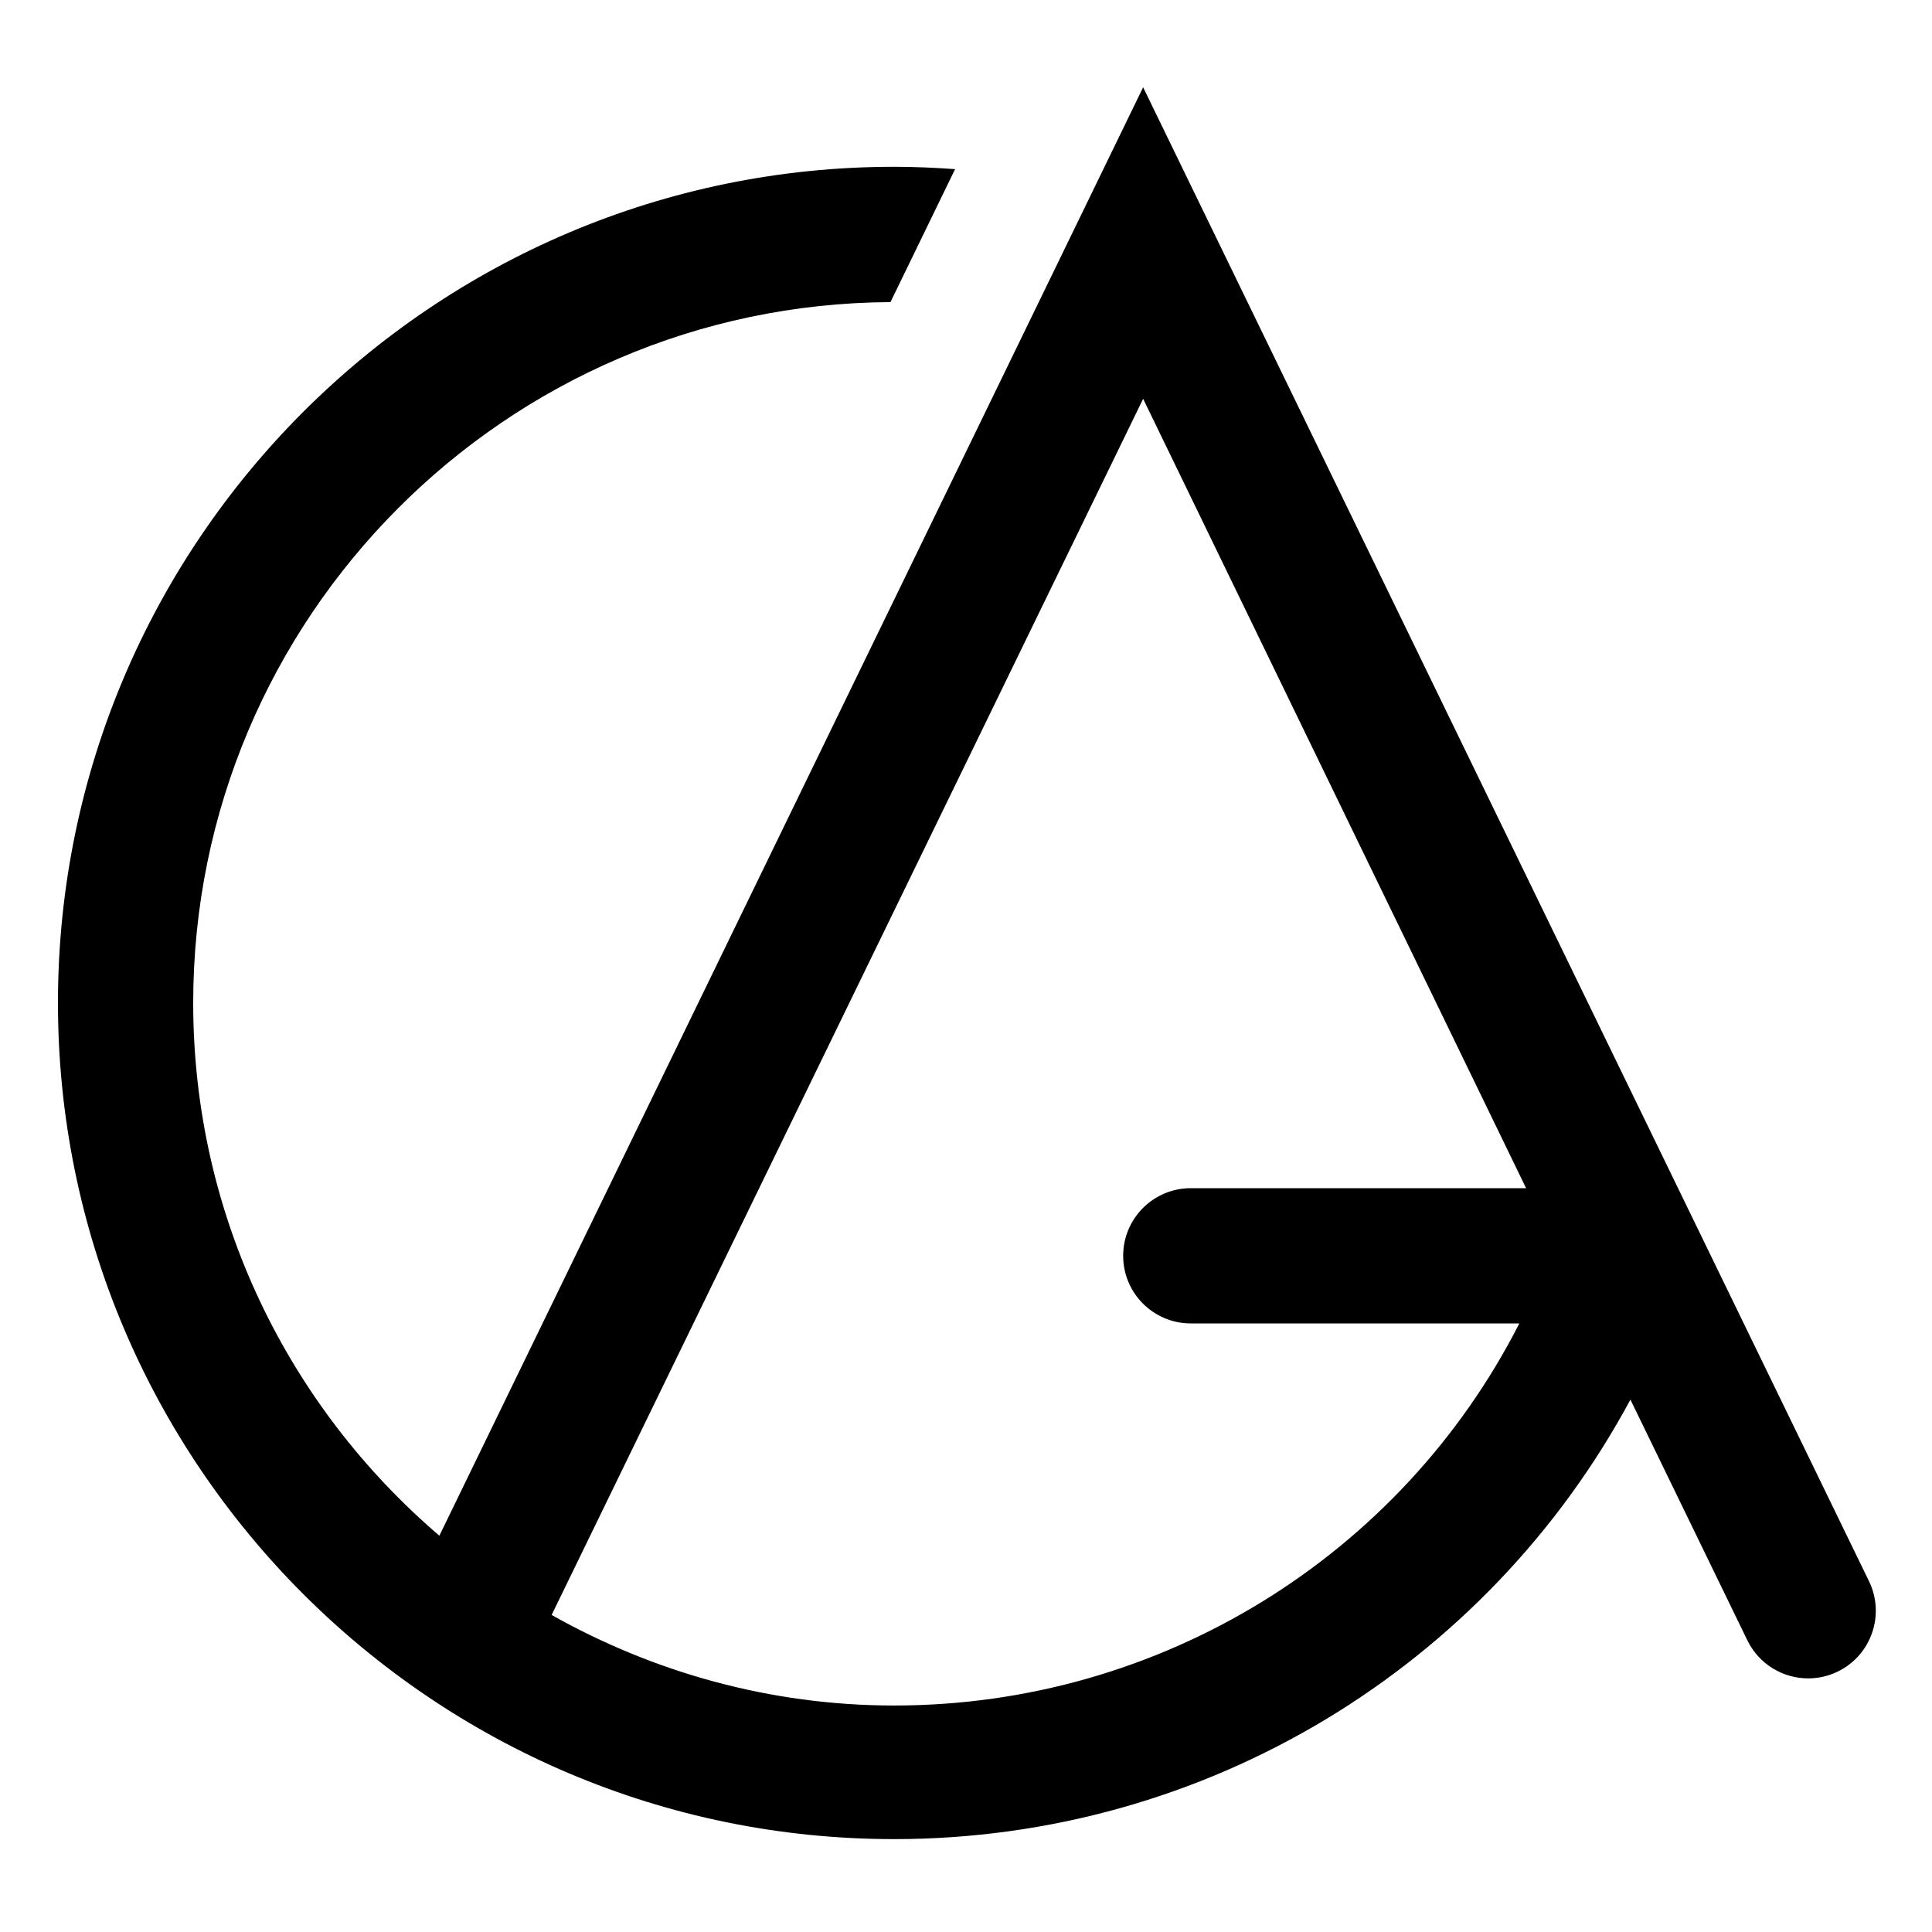 <?xml version="1.0" encoding="utf-8"?>
<!-- Generator: Adobe Illustrator 16.0.4, SVG Export Plug-In . SVG Version: 6.00 Build 0)  -->
<!DOCTYPE svg PUBLIC "-//W3C//DTD SVG 1.1//EN" "http://www.w3.org/Graphics/SVG/1.1/DTD/svg11.dtd">
<svg version="1.1" id="Layer_1" xmlns="http://www.w3.org/2000/svg" xmlns:xlink="http://www.w3.org/1999/xlink" x="0px" y="0px"
	 width="200px" height="200px" viewBox="0 0 200 200" enable-background="new 0 0 200 200" xml:space="preserve">
<path d="M193.478,163.686L118.337,9.037L45.484,158.975C29.904,145.656,20,125.883,20,103.826c0-39.883,32.346-72.346,72.182-72.551
	L98.87,17.51c-2.094-0.15-4.196-0.244-6.311-0.244C44.83,17.266,6,56.096,6,103.826c0,47.729,38.83,86.559,86.56,86.559
	c32.257,0,61.32-17.801,76.221-45.496l12.105,24.916c1.211,2.49,3.705,3.941,6.301,3.941c1.026,0,2.069-0.227,3.055-0.705
	C193.718,171.352,195.167,167.162,193.478,163.686z M92.56,176.554c-12.873,0-24.964-3.47-35.456-9.374l61.233-125.896L157.981,123
	h-34.711c-3.866,0-7,3.135-7,7c0,3.867,3.134,7,7,7h34.01C145.062,161,120.211,176.554,92.56,176.554z"/>
</svg>
